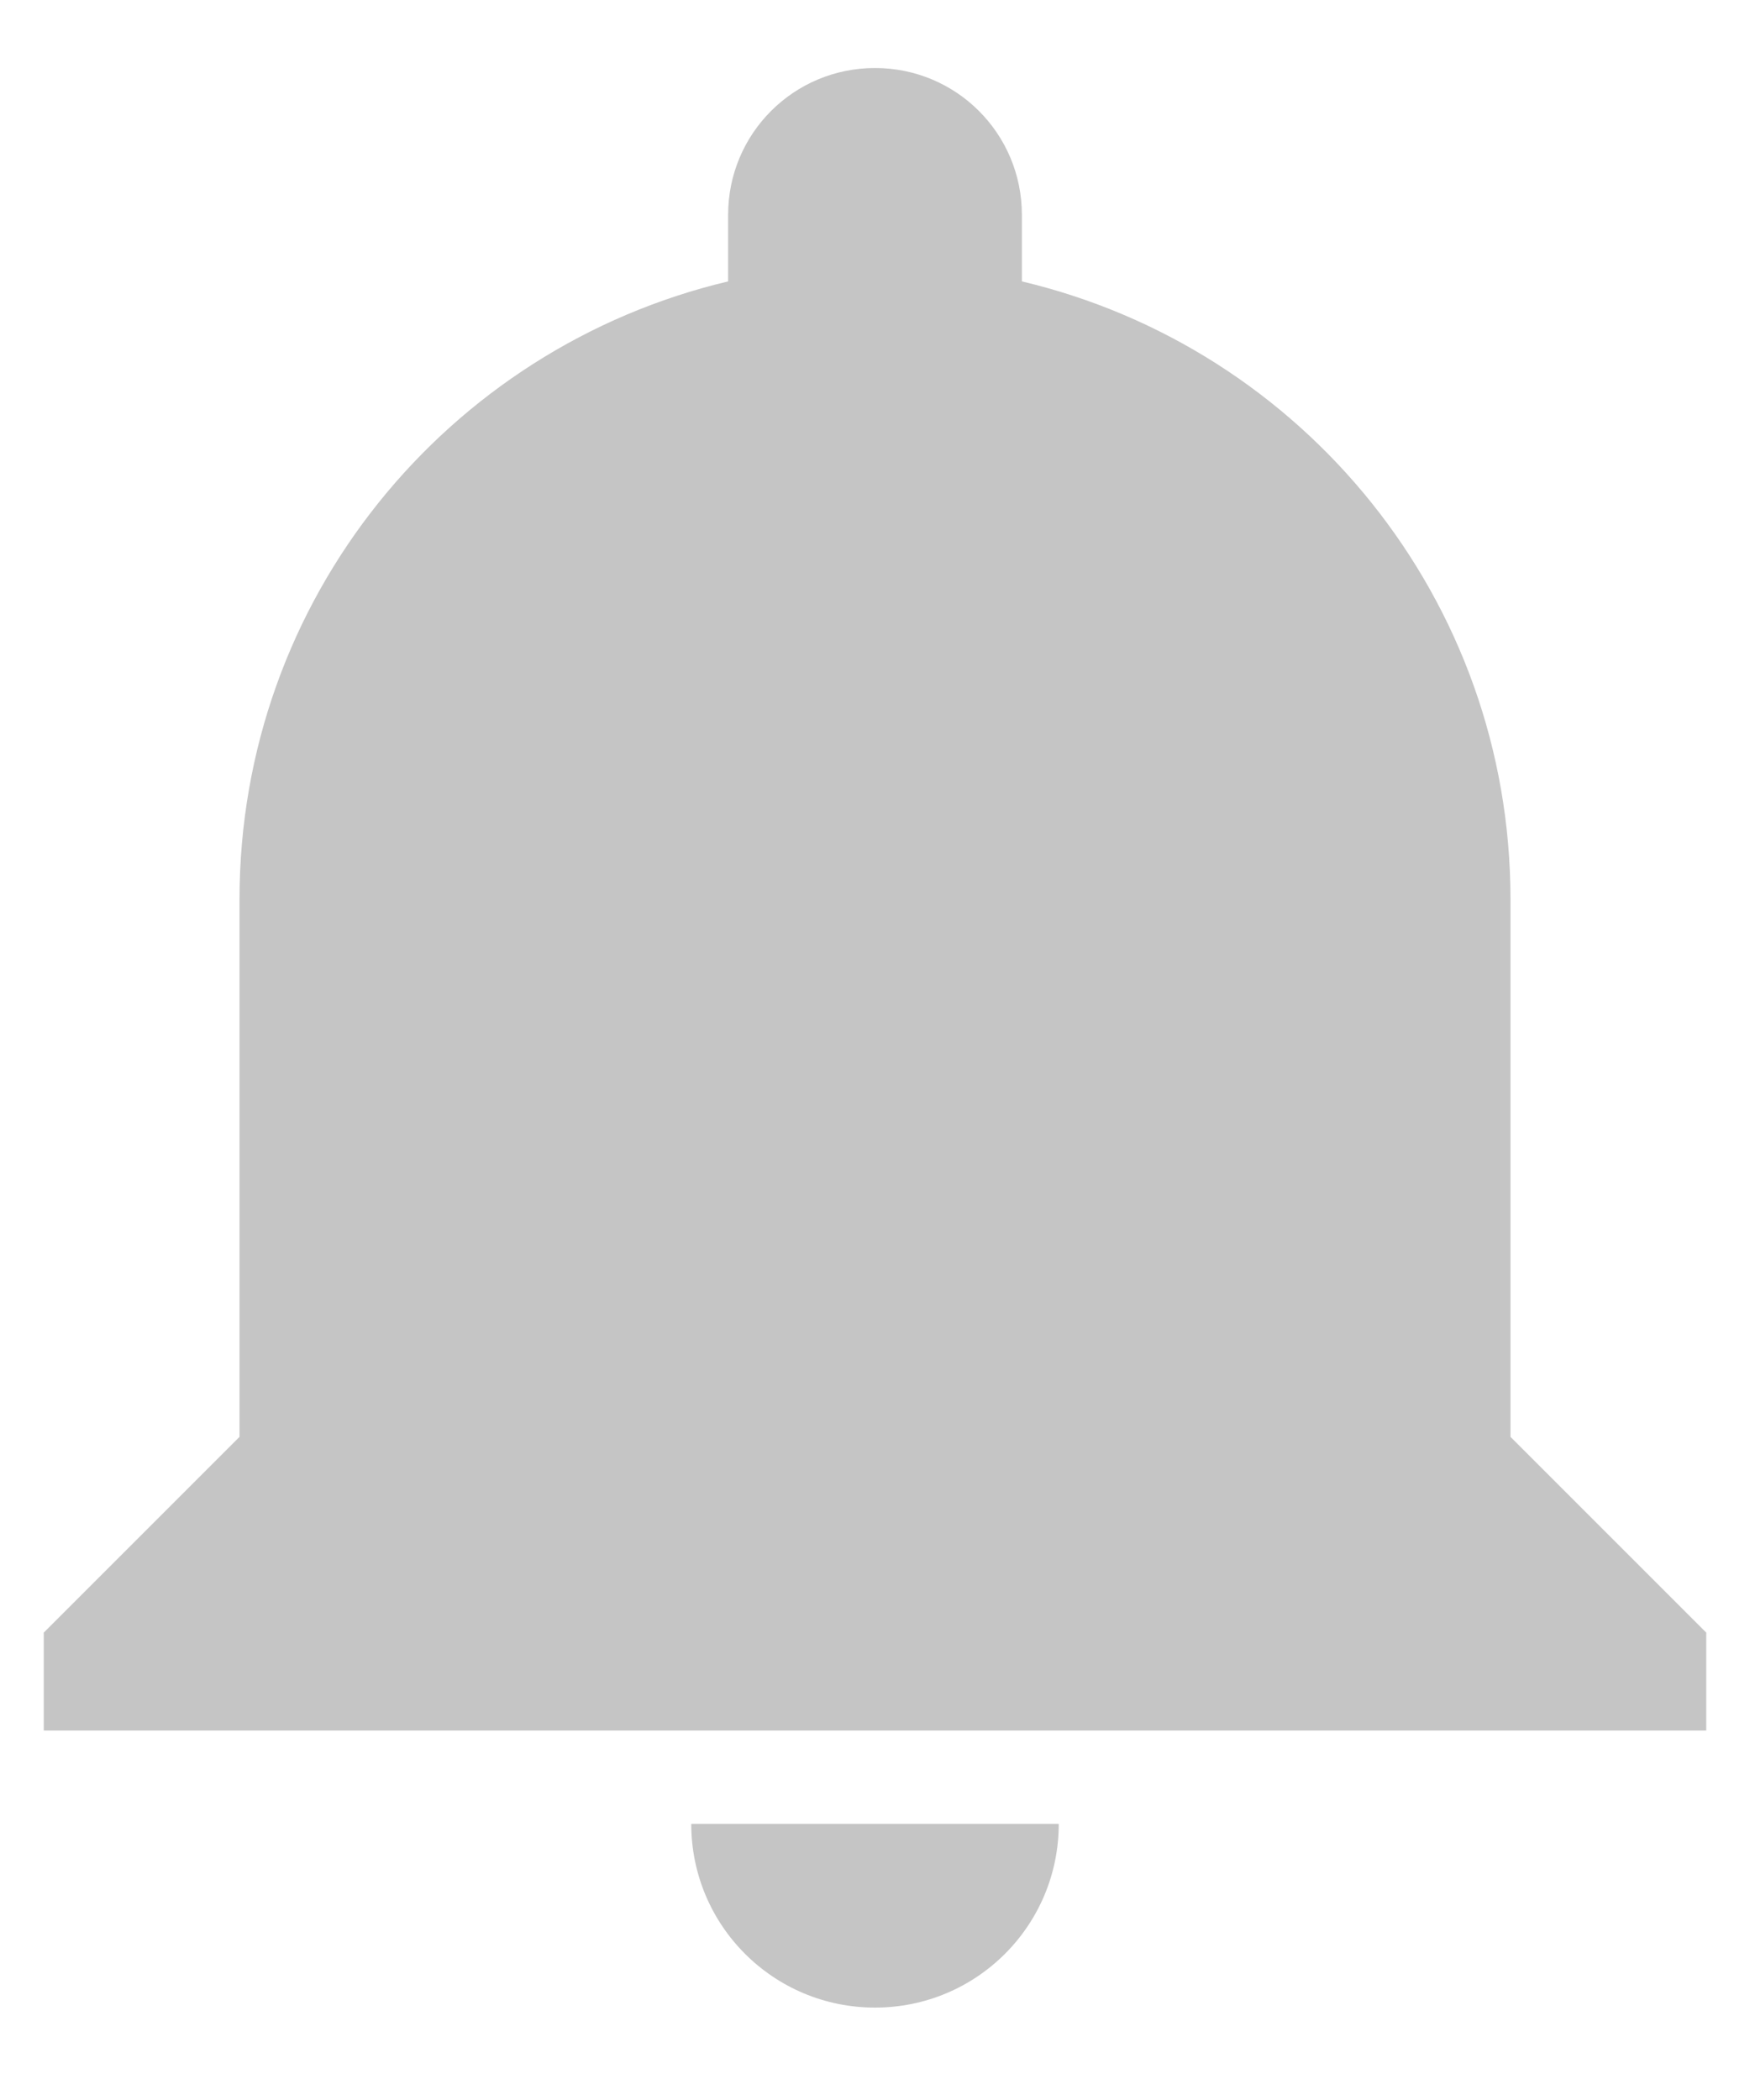 <?xml version="1.0" encoding="UTF-8"?>
<svg width="15px" height="18px" viewBox="0 0 15 18" version="1.1" xmlns="http://www.w3.org/2000/svg" xmlns:xlink="http://www.w3.org/1999/xlink">
    <!-- Generator: Sketch 39.1 (31720) - http://www.bohemiancoding.com/sketch -->
    <title>Shape</title>
    <desc>Created with Sketch.</desc>
    <defs></defs>
    <g id="Page-1" stroke="none" stroke-width="1" fill="none" fill-rule="evenodd" opacity="0.228">
        <g id="Главная" transform="translate(-871, -14)" fill="#000000">
            <g id="Header">
                <g id="Profile" transform="translate(759, 8)">
                    <g id="Motification" transform="translate(110, 5)">
                        <g id="ic_add_alert_black_18px">
                            <g id="Group">
                                <path d="M7.925,16.633 C7.925,17.504 8.629,18.208 9.5,18.208 C10.371,18.208 11.075,17.504 11.075,16.633 L7.925,16.633 L7.925,16.633 Z M14.947,13.316 L14.947,8.708 C14.947,6.135 13.165,3.982 10.759,3.412 L10.759,2.842 C10.759,2.145 10.197,1.583 9.5,1.583 C8.803,1.583 8.241,2.145 8.241,2.842 L8.241,3.412 C5.835,3.982 4.053,6.135 4.053,8.708 L4.053,13.316 L2.375,14.994 L2.375,15.833 L16.625,15.833 L16.625,14.994 L14.947,13.316 L14.947,13.316 Z" id="Shape"></path>
                            </g>
                        </g>
                    </g>
                </g>
            </g>
        </g>
    </g>
</svg>